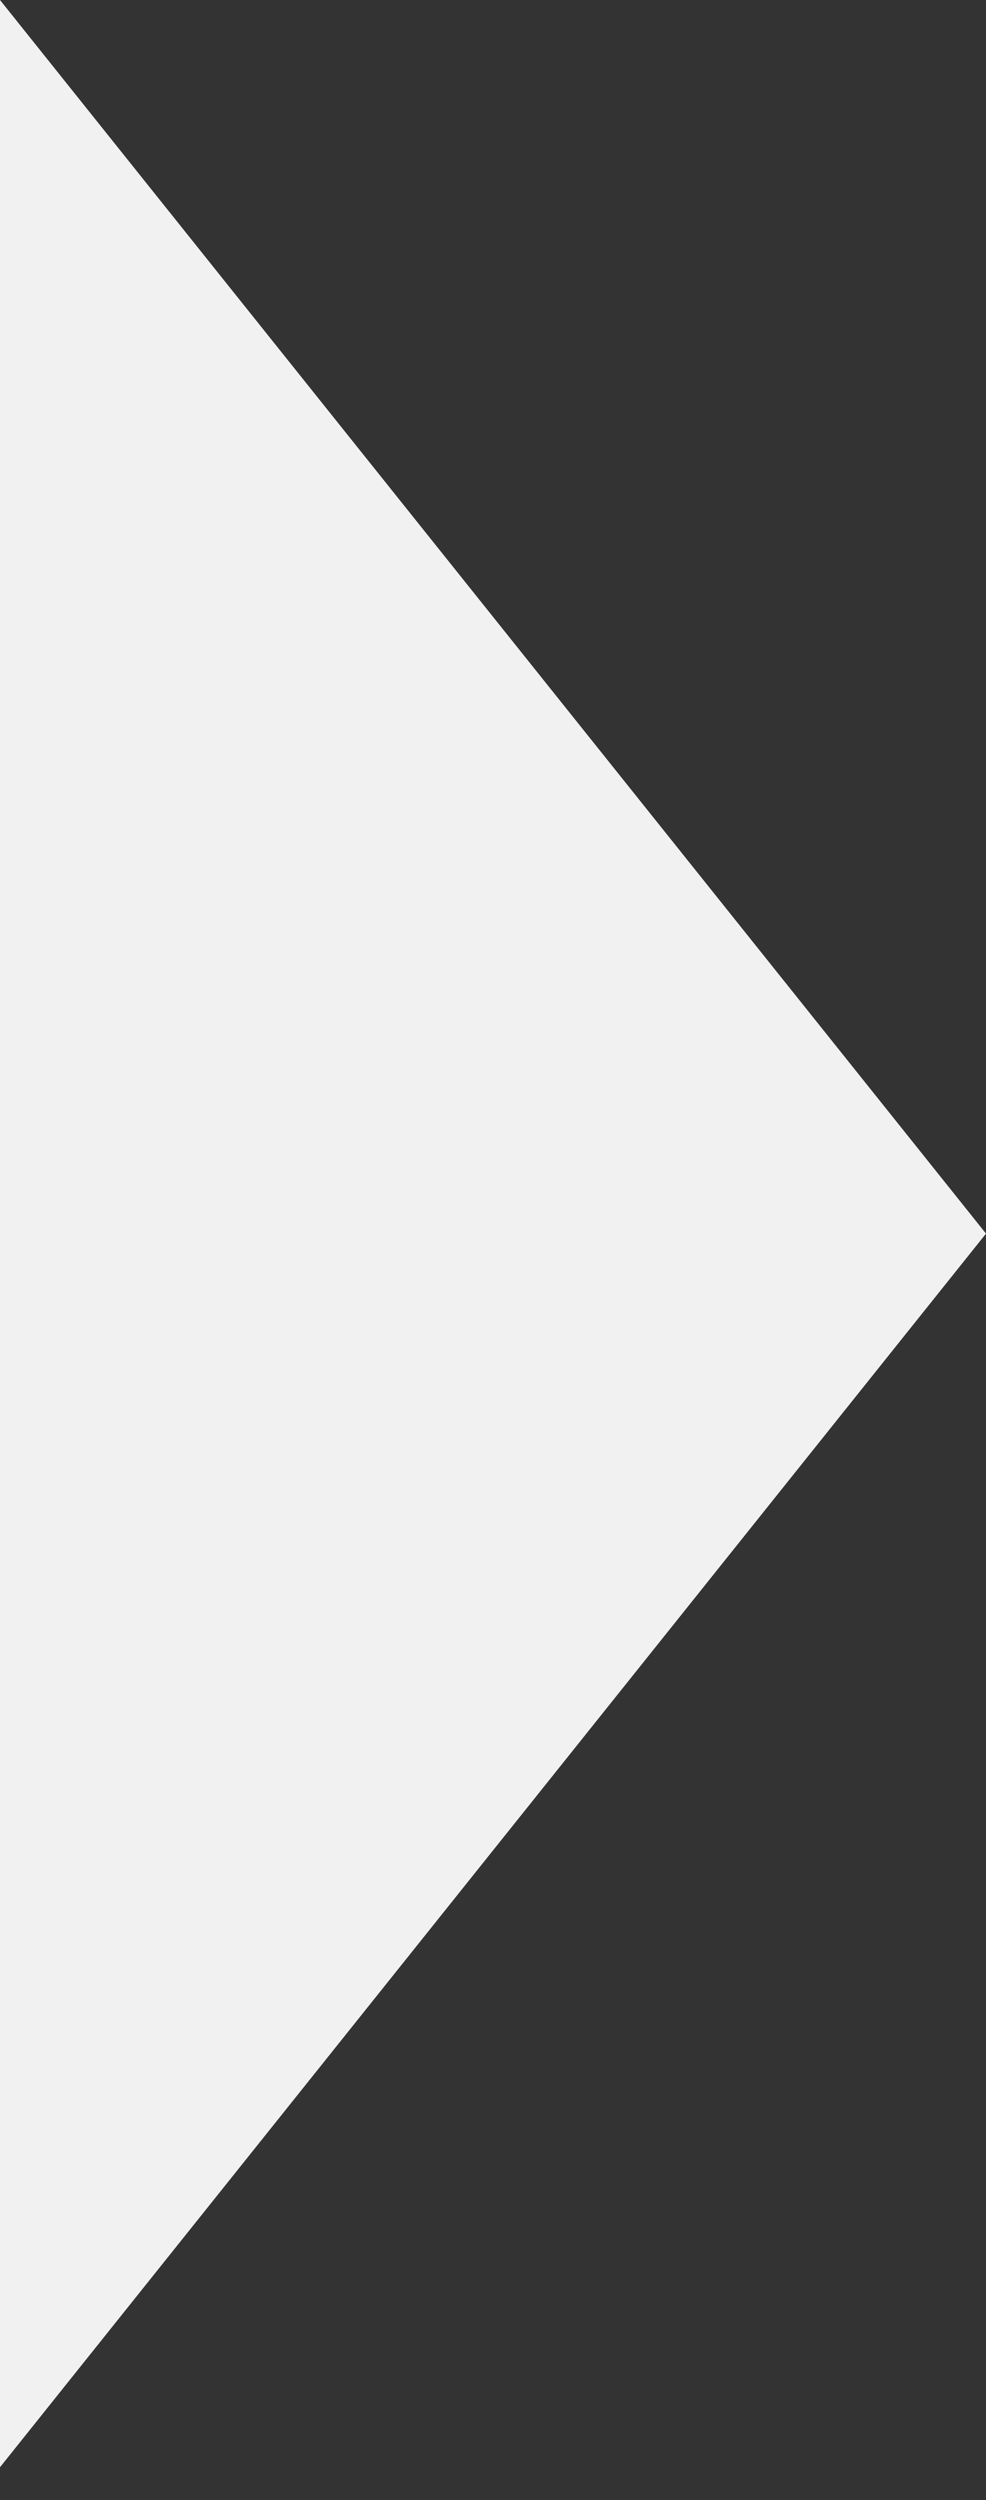 <svg xmlns="http://www.w3.org/2000/svg" width="15" height="38" viewBox="0 0 15 38"><rect x="0" y="0" width="15" height="38" fill="#333333" stroke="none"/><path fill="#F1F1F1" fill-rule="evenodd" d="M15 18.75L0 37.5V0z"/></svg>